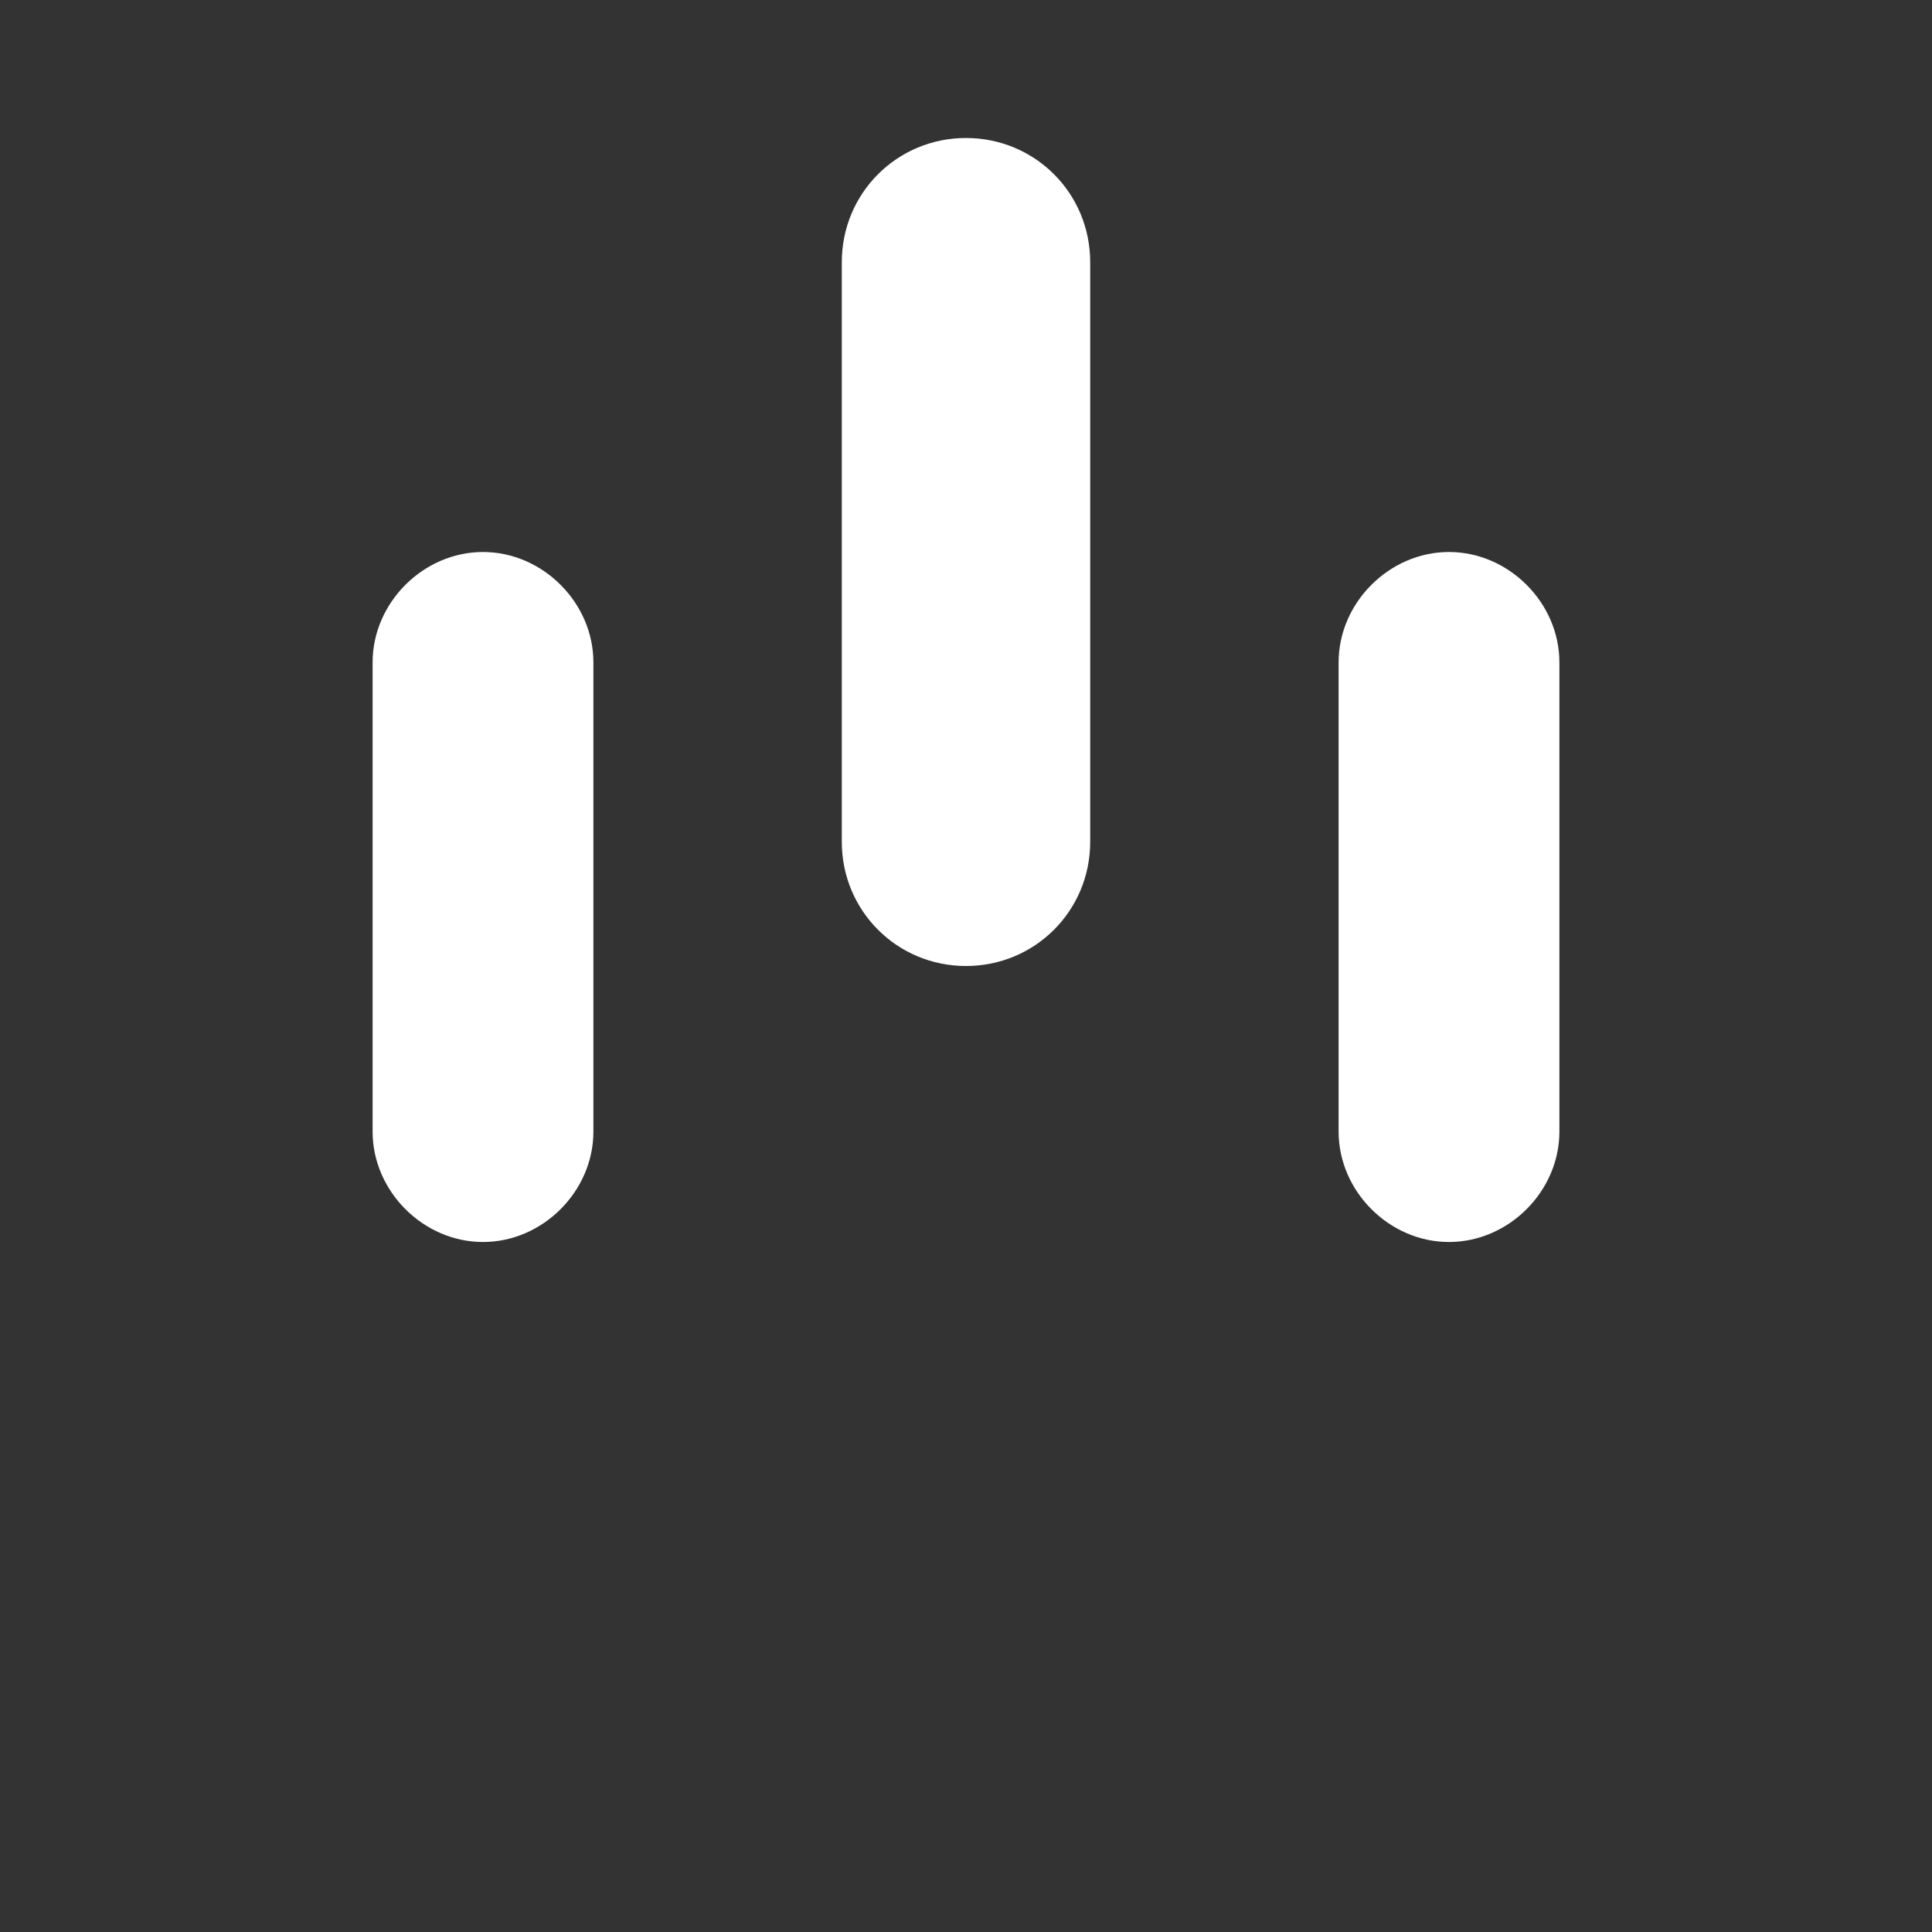 <?xml version="1.0" encoding="UTF-8"?>
<svg xmlns="http://www.w3.org/2000/svg" width="560" height="560" viewBox="0 0 560 560">
  <rect x="0" y="0" width="560" height="560" fill="#333333" stroke="none"/>
  <path fill="#FFFFFF" d="M280 40c-20 0-36 16-36 36v168c0 20 16 36 36 36s36-16 36-36V76c0-20-16-36-36-36zM140 160c-17.3 0-32 14.7-32 32v136c0 17.3 14.7 32 32 32s32-14.7 32-32V192c0-17.3-14.7-32-32-32zM420 160c-17.3 0-32 14.7-32 32v136c0 17.3 14.7 32 32 32s32-14.7 32-32V192c0-17.3-14.7-32-32-32z"/>
</svg> 